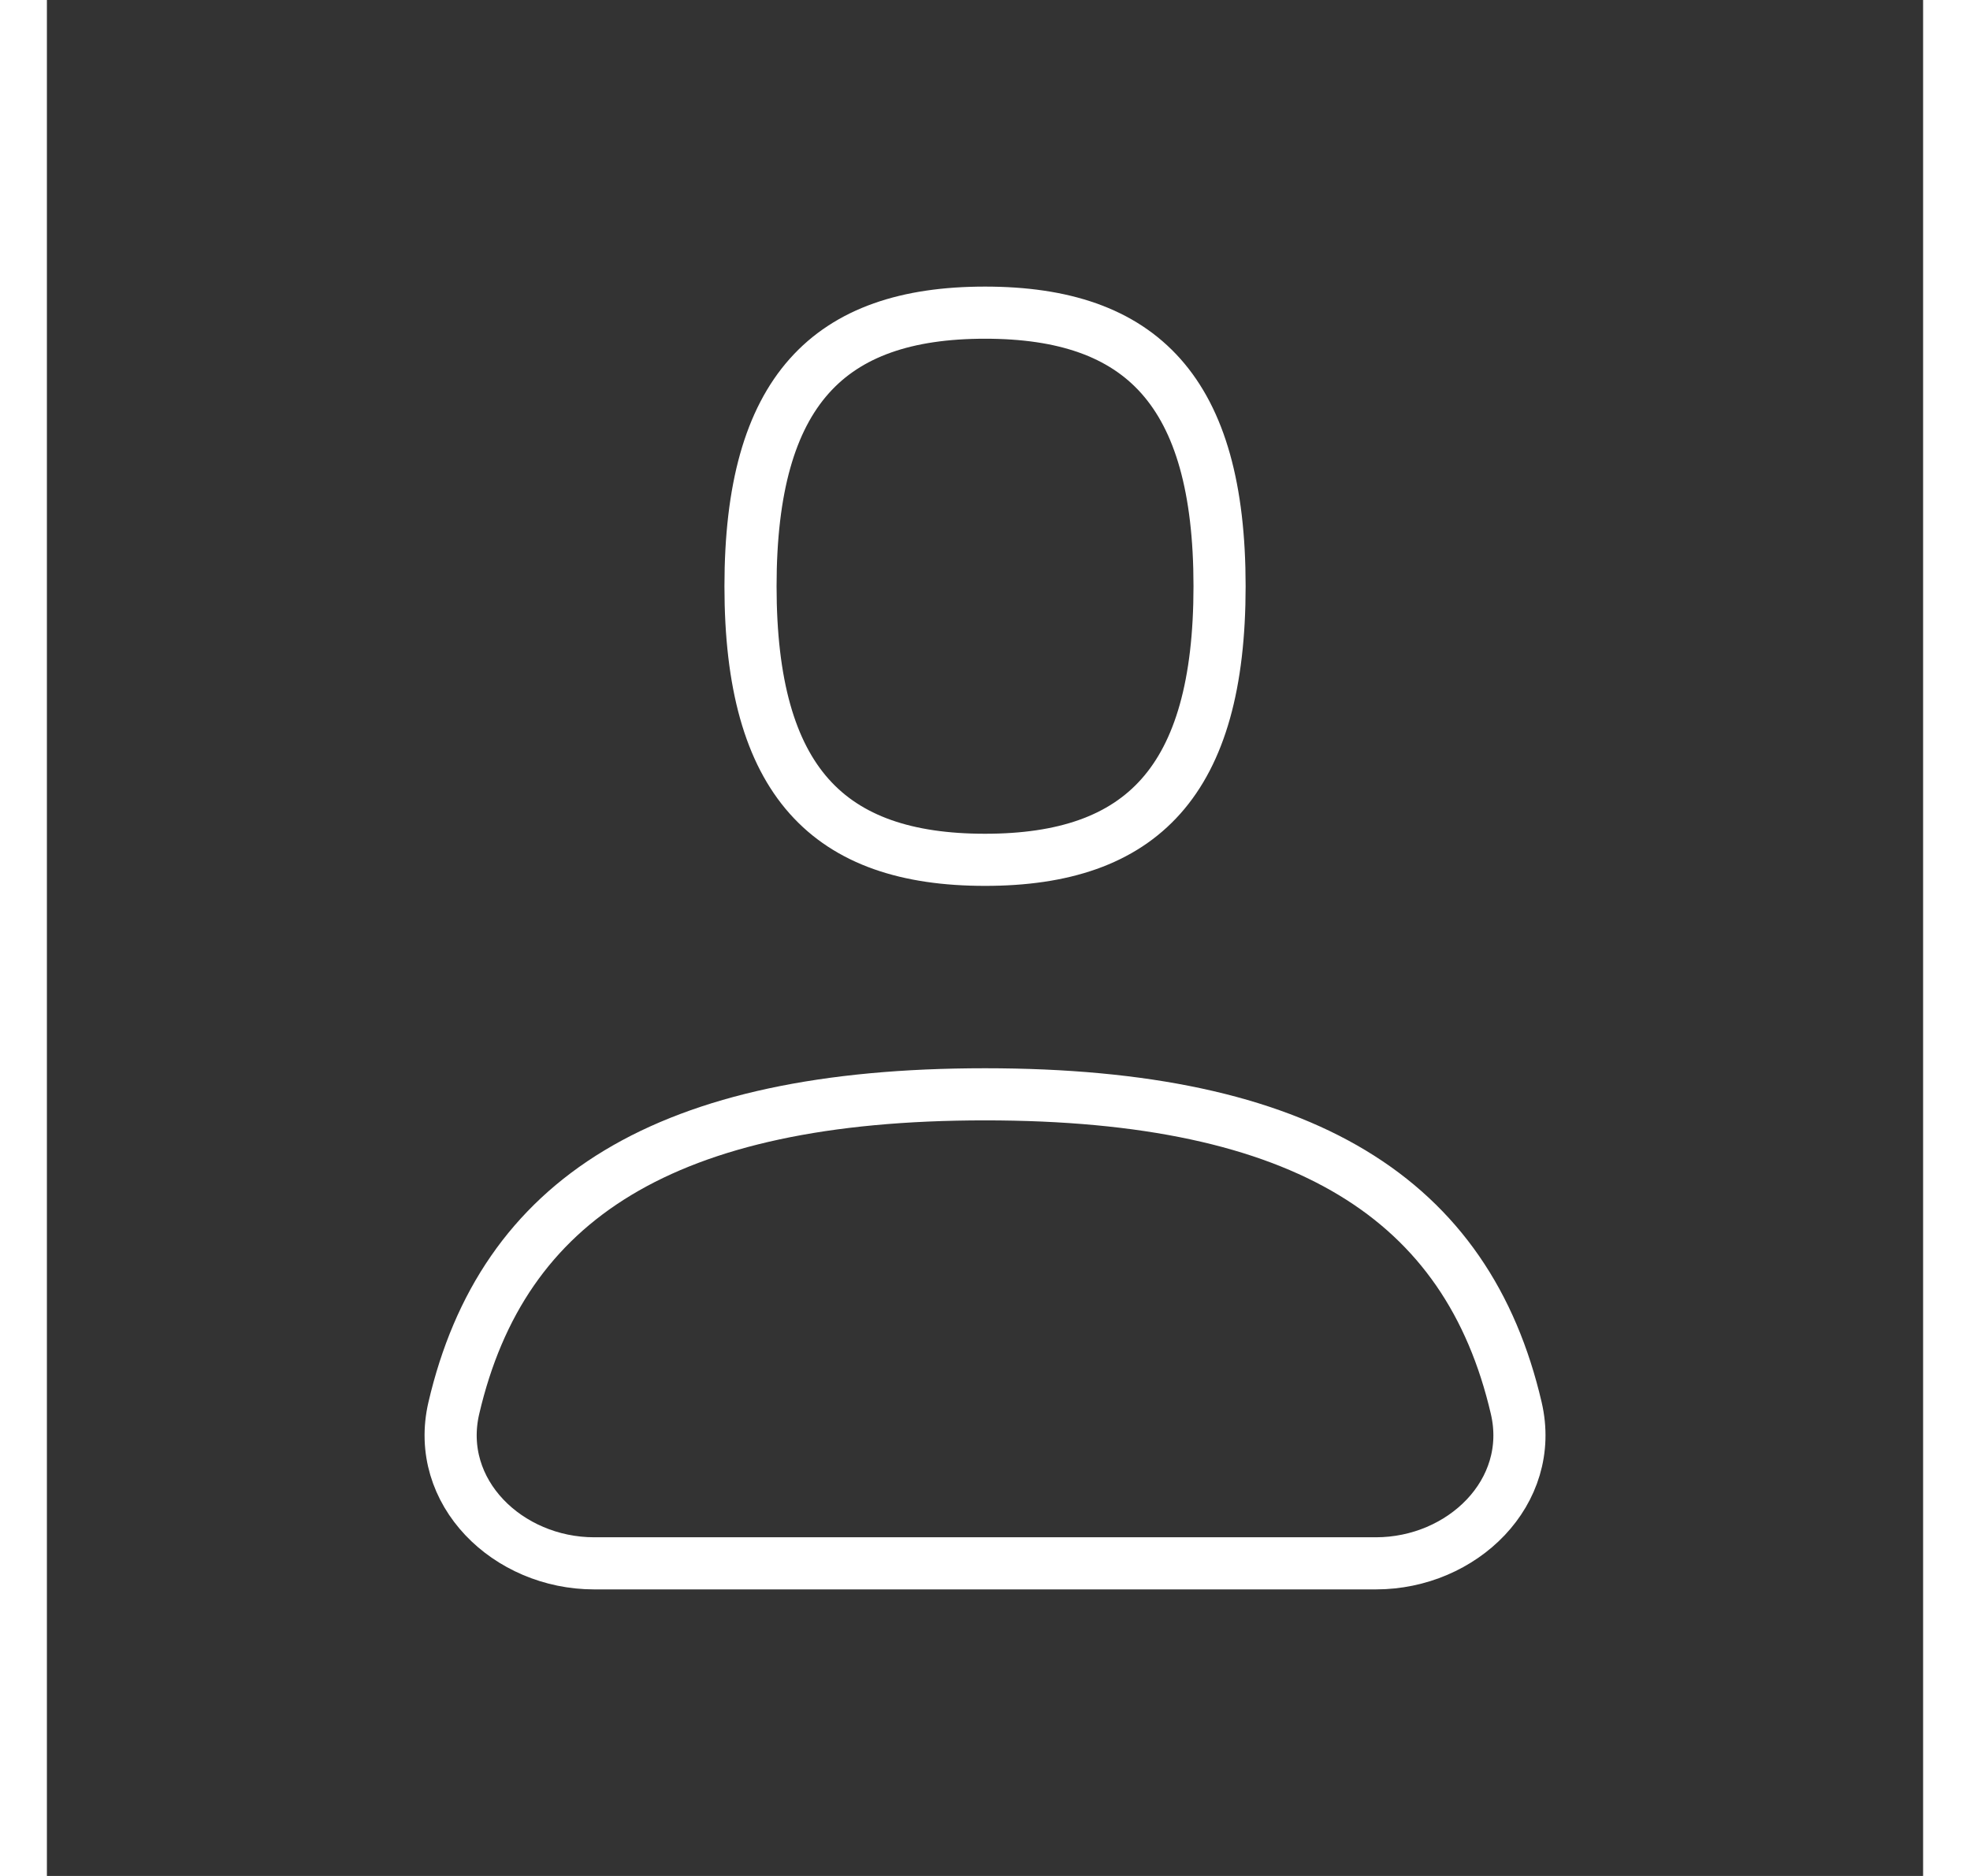 <svg width="21" height="20" viewBox="0 0 51 51" fill="none" xmlns="http://www.w3.org/2000/svg">
<rect x="0" y="0" width="51" height="51" fill="#333333" stroke="none"/>
<g id="user">
<g id="Icon">
<path d="M36.126 42.501C38.473 42.501 40.473 40.567 39.941 38.281C38.617 32.594 34.192 29.75 25.501 29.75C16.81 29.75 12.385 32.594 11.061 38.281C10.529 40.567 12.529 42.501 14.876 42.501H36.126Z" stroke="white" stroke-width="1.417" stroke-linecap="round" stroke-linejoin="round"/>
<path fill-rule="evenodd" clip-rule="evenodd" d="M25.501 23.375C29.751 23.375 31.876 21.25 31.876 15.938C31.876 10.626 29.751 8.5 25.501 8.5C21.251 8.5 19.126 10.626 19.126 15.938C19.126 21.25 21.251 23.375 25.501 23.375Z" stroke="white" stroke-width="1.417" stroke-linecap="round" stroke-linejoin="round"/>
</g>
</g>
</svg>

